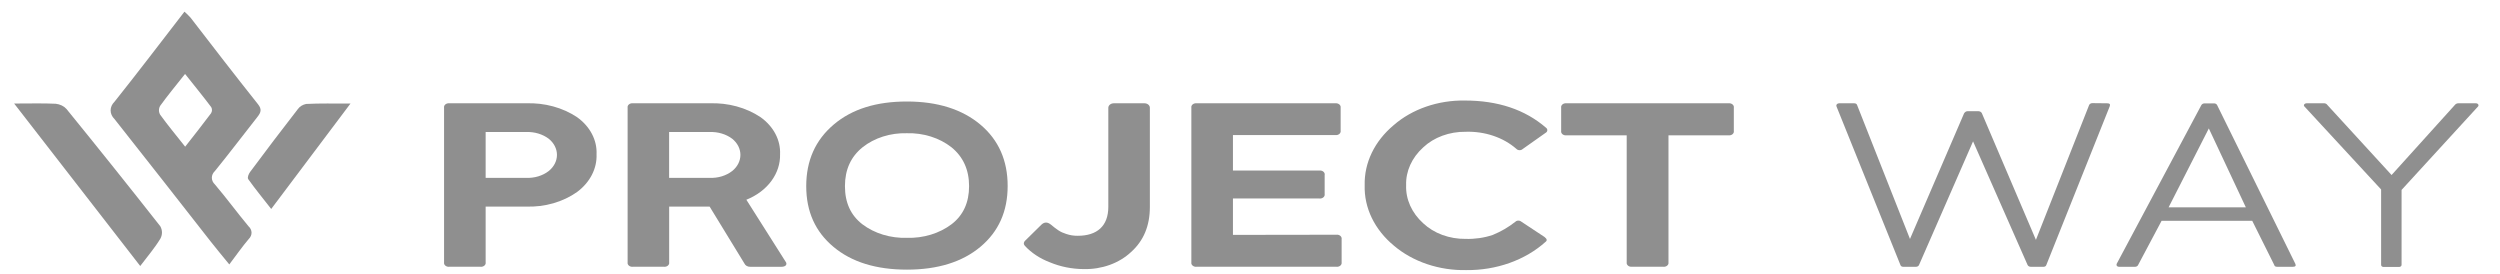 <svg width="274" height="30" viewBox="0 0 274 30" fill="none" xmlns="http://www.w3.org/2000/svg">
<path d="M25.131 28.98C24.376 28.055 23.72 27.274 23.089 26.468C19.575 21.989 16.087 17.51 12.542 13.04C12.272 12.777 12.124 12.444 12.124 12.099C12.124 11.755 12.272 11.422 12.542 11.159C15.126 7.921 17.622 4.637 20.216 1.28C20.454 1.486 20.676 1.704 20.883 1.932C23.337 5.119 25.777 8.284 28.283 11.432C28.722 11.986 28.593 12.336 28.211 12.818C26.66 14.785 25.151 16.781 23.56 18.739C23.34 18.943 23.218 19.207 23.218 19.481C23.218 19.755 23.34 20.019 23.56 20.223C24.831 21.72 25.978 23.286 27.234 24.796C27.444 24.985 27.563 25.232 27.569 25.488C27.575 25.745 27.467 25.995 27.265 26.191C26.547 27.04 25.916 27.94 25.131 28.98ZM20.283 8.105C19.296 9.35 18.382 10.451 17.555 11.598C17.467 11.75 17.422 11.916 17.422 12.084C17.422 12.253 17.467 12.419 17.555 12.571C18.382 13.718 19.301 14.823 20.294 16.077C21.296 14.797 22.232 13.62 23.125 12.421C23.192 12.317 23.229 12.202 23.233 12.085C23.237 11.967 23.209 11.851 23.151 11.743C22.252 10.549 21.301 9.384 20.283 8.105Z" fill="#8F8F8F"/>
<path d="M1.55 11.347C3.318 11.347 4.718 11.304 6.108 11.372C6.341 11.397 6.565 11.461 6.768 11.559C6.97 11.657 7.147 11.788 7.286 11.944C10.756 16.209 14.184 20.495 17.57 24.8C17.69 25.015 17.752 25.248 17.752 25.485C17.752 25.721 17.69 25.955 17.57 26.169C16.971 27.159 16.191 28.072 15.369 29.155L1.55 11.347Z" fill="#8F8F8F"/>
<path d="M38.412 11.351L29.725 22.902C28.81 21.733 27.968 20.705 27.208 19.639C27.084 19.464 27.249 19.067 27.415 18.841C29.141 16.518 30.887 14.219 32.655 11.944C32.752 11.807 32.882 11.688 33.037 11.593C33.191 11.499 33.367 11.431 33.554 11.393C35.068 11.317 36.587 11.351 38.412 11.351Z" fill="#8F8F8F"/>
<path d="M57.661 11.321C59.686 11.25 61.673 11.791 63.248 12.844C63.949 13.346 64.505 13.971 64.874 14.674C65.243 15.377 65.417 16.139 65.382 16.905C65.413 17.681 65.238 18.453 64.869 19.168C64.501 19.883 63.947 20.523 63.248 21.042C61.698 22.14 59.702 22.712 57.661 22.642H53.227V28.75C53.24 28.816 53.233 28.884 53.208 28.948C53.182 29.011 53.139 29.069 53.082 29.116C53.025 29.164 52.955 29.199 52.878 29.22C52.8 29.241 52.718 29.247 52.638 29.236H49.259C49.178 29.247 49.096 29.241 49.019 29.22C48.942 29.199 48.872 29.164 48.815 29.116C48.758 29.069 48.715 29.011 48.689 28.948C48.664 28.884 48.657 28.816 48.669 28.75V11.807C48.657 11.741 48.664 11.673 48.689 11.61C48.715 11.546 48.758 11.488 48.815 11.441C48.872 11.394 48.942 11.358 49.019 11.337C49.096 11.316 49.178 11.311 49.259 11.321H57.661ZM57.661 19.494C58.115 19.513 58.568 19.457 58.995 19.328C59.421 19.199 59.811 19 60.142 18.743C60.427 18.513 60.654 18.238 60.808 17.934C60.963 17.63 61.043 17.304 61.043 16.975C61.043 16.646 60.963 16.32 60.808 16.016C60.654 15.712 60.427 15.437 60.142 15.207C59.809 14.956 59.42 14.761 58.996 14.635C58.572 14.508 58.122 14.452 57.672 14.469H53.227V19.494H57.661Z" fill="#8F8F8F"/>
<path d="M86.084 28.652C86.327 28.951 86.146 29.241 85.645 29.241H82.239C82.098 29.246 81.958 29.214 81.841 29.149C81.723 29.083 81.635 28.988 81.588 28.878L77.774 22.642H73.34V28.75C73.353 28.816 73.346 28.884 73.32 28.948C73.295 29.011 73.252 29.069 73.195 29.116C73.138 29.164 73.067 29.199 72.99 29.22C72.913 29.241 72.831 29.247 72.751 29.236H69.377C69.296 29.247 69.214 29.241 69.137 29.22C69.06 29.199 68.99 29.164 68.933 29.116C68.876 29.069 68.832 29.011 68.807 28.948C68.782 28.884 68.775 28.816 68.787 28.75V11.807C68.775 11.741 68.782 11.673 68.807 11.61C68.832 11.546 68.876 11.488 68.933 11.441C68.99 11.394 69.06 11.358 69.137 11.337C69.214 11.316 69.296 11.311 69.377 11.321H77.774C79.799 11.25 81.785 11.791 83.36 12.844C84.062 13.346 84.618 13.971 84.987 14.674C85.356 15.377 85.53 16.139 85.495 16.905C85.523 17.941 85.19 18.962 84.535 19.846C83.88 20.73 82.93 21.44 81.8 21.891L86.084 28.652ZM73.335 14.469V19.494H77.769C78.222 19.513 78.676 19.457 79.102 19.328C79.528 19.199 79.919 19 80.249 18.743C80.535 18.513 80.761 18.238 80.916 17.934C81.07 17.63 81.15 17.304 81.15 16.975C81.15 16.646 81.07 16.32 80.916 16.016C80.761 15.712 80.535 15.437 80.249 15.207C79.917 14.956 79.527 14.761 79.103 14.635C78.68 14.508 78.23 14.452 77.779 14.469H73.335Z" fill="#8F8F8F"/>
<path d="M99.401 29.552C96.025 29.552 93.344 28.723 91.36 27.065C89.36 25.402 88.363 23.192 88.363 20.402C88.363 17.613 89.36 15.356 91.376 13.65C93.391 11.944 96.052 11.125 99.401 11.125C102.75 11.125 105.458 11.978 107.458 13.663C109.457 15.348 110.439 17.6 110.439 20.385C110.439 23.171 109.442 25.385 107.458 27.048C105.473 28.712 102.776 29.552 99.401 29.552ZM99.401 26.067C101.204 26.118 102.959 25.584 104.29 24.578C105.576 23.593 106.212 22.19 106.212 20.402C106.212 18.615 105.561 17.177 104.274 16.137C103.624 15.626 102.856 15.227 102.017 14.963C101.178 14.7 100.283 14.576 99.385 14.601C98.495 14.578 97.608 14.701 96.777 14.965C95.945 15.229 95.186 15.627 94.543 16.137C93.257 17.173 92.606 18.585 92.606 20.402C92.606 22.22 93.241 23.589 94.512 24.578C95.845 25.589 97.608 26.124 99.416 26.067H99.401Z" fill="#8F8F8F"/>
<path d="M115.049 28.742C113.977 28.334 113.042 27.716 112.325 26.942C112.247 26.861 112.207 26.759 112.212 26.655C112.218 26.552 112.269 26.453 112.356 26.378L114.16 24.604C114.48 24.318 114.811 24.318 115.194 24.63C115.451 24.85 115.724 25.058 116.01 25.252C116.266 25.418 116.552 25.549 116.858 25.641C117.26 25.78 117.693 25.849 118.129 25.841C120.232 25.841 121.472 24.779 121.472 22.667V11.807C121.475 11.679 121.538 11.556 121.648 11.466C121.758 11.375 121.906 11.323 122.061 11.321H125.451C125.605 11.324 125.751 11.377 125.858 11.468C125.965 11.559 126.025 11.68 126.025 11.807V22.693C126.025 24.741 125.343 26.391 123.958 27.628C123.314 28.232 122.518 28.712 121.625 29.034C120.732 29.356 119.764 29.513 118.79 29.492C117.489 29.488 116.207 29.23 115.049 28.742Z" fill="#8F8F8F"/>
<path d="M146.453 25.726C146.533 25.716 146.615 25.721 146.692 25.742C146.769 25.763 146.839 25.799 146.897 25.846C146.954 25.893 146.997 25.951 147.022 26.015C147.048 26.078 147.054 26.146 147.042 26.212V28.75C147.054 28.816 147.048 28.884 147.022 28.948C146.997 29.011 146.954 29.069 146.897 29.116C146.839 29.164 146.769 29.199 146.692 29.22C146.615 29.241 146.533 29.247 146.453 29.236H131.162C131.082 29.247 131 29.241 130.923 29.22C130.845 29.199 130.775 29.164 130.718 29.116C130.661 29.069 130.618 29.011 130.592 28.948C130.567 28.884 130.56 28.816 130.573 28.75V11.807C130.56 11.741 130.567 11.673 130.592 11.61C130.618 11.546 130.661 11.488 130.718 11.441C130.775 11.394 130.845 11.358 130.923 11.337C131 11.316 131.082 11.311 131.162 11.321H146.36C146.439 11.313 146.519 11.32 146.594 11.342C146.669 11.364 146.737 11.4 146.793 11.447C146.848 11.494 146.89 11.551 146.914 11.613C146.939 11.676 146.945 11.742 146.934 11.807V14.32C146.945 14.385 146.939 14.451 146.914 14.514C146.89 14.576 146.848 14.633 146.793 14.68C146.737 14.727 146.669 14.763 146.594 14.785C146.519 14.807 146.439 14.814 146.36 14.806H135.131V18.692H144.593C144.675 18.681 144.759 18.687 144.838 18.708C144.917 18.73 144.989 18.767 145.046 18.817C145.104 18.866 145.147 18.926 145.17 18.992C145.194 19.058 145.198 19.128 145.182 19.195V21.268C145.194 21.334 145.187 21.402 145.162 21.466C145.137 21.529 145.094 21.587 145.036 21.635C144.979 21.682 144.909 21.718 144.832 21.738C144.755 21.759 144.673 21.765 144.593 21.755H135.131V25.743L146.453 25.726Z" fill="#8F8F8F"/>
<path d="M152.778 26.929C151.728 26.061 150.902 25.027 150.35 23.888C149.799 22.75 149.533 21.53 149.569 20.304C149.538 19.087 149.803 17.877 150.349 16.745C150.895 15.614 151.711 14.585 152.747 13.718C153.748 12.845 154.958 12.153 156.301 11.689C157.644 11.224 159.09 10.995 160.545 11.018C164.18 11.018 167.148 12.013 169.449 14.004C169.498 14.041 169.535 14.087 169.558 14.138C169.582 14.189 169.591 14.244 169.585 14.298C169.579 14.352 169.558 14.405 169.524 14.451C169.49 14.498 169.443 14.537 169.387 14.567L166.876 16.341C166.832 16.381 166.778 16.413 166.718 16.433C166.658 16.454 166.593 16.463 166.528 16.461C166.462 16.458 166.399 16.444 166.341 16.419C166.283 16.394 166.233 16.359 166.194 16.316C165.484 15.694 164.621 15.205 163.662 14.882C162.704 14.559 161.673 14.409 160.638 14.443C159.76 14.432 158.888 14.579 158.085 14.874C157.282 15.168 156.566 15.604 155.988 16.15C154.735 17.28 154.062 18.768 154.112 20.3C154.054 21.841 154.727 23.339 155.988 24.476C156.567 25.021 157.283 25.456 158.086 25.751C158.889 26.045 159.76 26.193 160.638 26.182C161.647 26.212 162.653 26.067 163.589 25.756C164.5 25.382 165.337 24.896 166.07 24.314C166.105 24.275 166.149 24.243 166.2 24.219C166.252 24.196 166.308 24.181 166.366 24.176C166.424 24.171 166.483 24.177 166.539 24.192C166.595 24.206 166.646 24.231 166.69 24.263L169.274 25.969C169.548 26.182 169.594 26.357 169.393 26.506C168.291 27.497 166.949 28.285 165.454 28.818C163.959 29.352 162.345 29.619 160.716 29.603C159.241 29.633 157.775 29.411 156.409 28.95C155.043 28.49 153.807 27.802 152.778 26.929Z" fill="#8F8F8F"/>
<path d="M189.438 11.321C189.518 11.311 189.6 11.316 189.677 11.337C189.754 11.358 189.824 11.394 189.882 11.441C189.939 11.488 189.982 11.546 190.008 11.61C190.033 11.673 190.04 11.741 190.027 11.807V14.345C190.04 14.412 190.033 14.479 190.008 14.543C189.982 14.606 189.939 14.664 189.882 14.712C189.824 14.759 189.754 14.794 189.677 14.815C189.6 14.836 189.518 14.842 189.438 14.832H182.865V28.75C182.877 28.816 182.87 28.884 182.845 28.948C182.82 29.011 182.777 29.069 182.719 29.116C182.662 29.164 182.592 29.199 182.515 29.22C182.438 29.241 182.356 29.247 182.276 29.236H178.855C178.776 29.244 178.696 29.236 178.622 29.214C178.548 29.192 178.48 29.156 178.426 29.109C178.371 29.062 178.33 29.005 178.305 28.943C178.281 28.881 178.275 28.815 178.286 28.75V14.832H171.692C171.612 14.842 171.53 14.836 171.453 14.815C171.376 14.794 171.306 14.759 171.248 14.712C171.191 14.664 171.148 14.606 171.123 14.543C171.098 14.479 171.091 14.412 171.103 14.345V11.807C171.091 11.741 171.098 11.673 171.123 11.61C171.148 11.546 171.191 11.488 171.248 11.441C171.306 11.394 171.376 11.358 171.453 11.337C171.53 11.316 171.612 11.311 171.692 11.321H189.438Z" fill="#8F8F8F"/>
<path d="M230.95 11.321C231.223 11.321 231.314 11.433 231.224 11.658L224.279 29.04C224.263 29.104 224.218 29.16 224.154 29.197C224.089 29.234 224.01 29.25 223.933 29.241H222.599C222.519 29.245 222.439 29.228 222.371 29.192C222.303 29.156 222.251 29.103 222.222 29.04L216.248 15.493L210.326 29.04C210.3 29.104 210.249 29.159 210.18 29.196C210.112 29.232 210.03 29.248 209.949 29.241H208.616C208.54 29.247 208.464 29.23 208.403 29.193C208.342 29.156 208.3 29.102 208.285 29.04L201.277 11.658C201.261 11.621 201.256 11.581 201.261 11.542C201.267 11.502 201.284 11.465 201.311 11.432C201.338 11.399 201.373 11.372 201.415 11.353C201.457 11.334 201.503 11.323 201.551 11.321H203.2C203.28 11.312 203.361 11.33 203.425 11.37C203.49 11.409 203.533 11.469 203.546 11.534L209.334 26.191L215.266 12.417C215.373 12.267 215.494 12.191 215.628 12.191H216.868C216.946 12.197 217.02 12.222 217.082 12.262C217.143 12.302 217.189 12.356 217.215 12.417L223.137 26.289L228.966 11.517C228.991 11.454 229.04 11.4 229.105 11.362C229.17 11.323 229.248 11.303 229.328 11.304L230.95 11.321Z" fill="#8F8F8F"/>
<path d="M251.564 28.904C251.671 29.128 251.58 29.241 251.291 29.241H249.601C249.404 29.241 249.28 29.177 249.27 29.066L246.846 24.203H236.909L234.325 29.066C234.296 29.121 234.247 29.167 234.185 29.198C234.123 29.229 234.051 29.244 233.979 29.241H232.237C232.041 29.241 231.917 29.091 231.994 28.904L241.27 11.517C241.301 11.462 241.35 11.416 241.411 11.383C241.472 11.349 241.543 11.331 241.617 11.329H242.65C242.724 11.328 242.797 11.345 242.859 11.378C242.921 11.412 242.969 11.46 242.996 11.517L251.564 28.904ZM242.087 14.076L237.679 22.723H246.144L242.087 14.076Z" fill="#8F8F8F"/>
<path d="M271.346 11.321C271.403 11.317 271.459 11.328 271.508 11.352C271.556 11.375 271.595 11.411 271.618 11.453C271.641 11.496 271.648 11.543 271.637 11.589C271.627 11.635 271.599 11.677 271.558 11.709L263.212 20.816V29.006C263.217 29.04 263.213 29.075 263.199 29.107C263.186 29.14 263.164 29.169 263.134 29.193C263.105 29.218 263.069 29.236 263.03 29.247C262.991 29.258 262.949 29.262 262.908 29.258H261.29C261.248 29.264 261.204 29.262 261.163 29.252C261.121 29.242 261.084 29.224 261.052 29.199C261.021 29.175 260.997 29.144 260.983 29.111C260.969 29.077 260.964 29.041 260.97 29.006V20.765L252.598 11.705C252.402 11.543 252.551 11.317 252.841 11.317H254.67C254.753 11.311 254.836 11.326 254.909 11.359C254.982 11.393 255.041 11.443 255.078 11.504L262.117 19.182L269.052 11.504C269.094 11.446 269.154 11.399 269.226 11.366C269.297 11.333 269.378 11.316 269.46 11.317L271.346 11.321Z" fill="#8F8F8F"/>
</svg>
